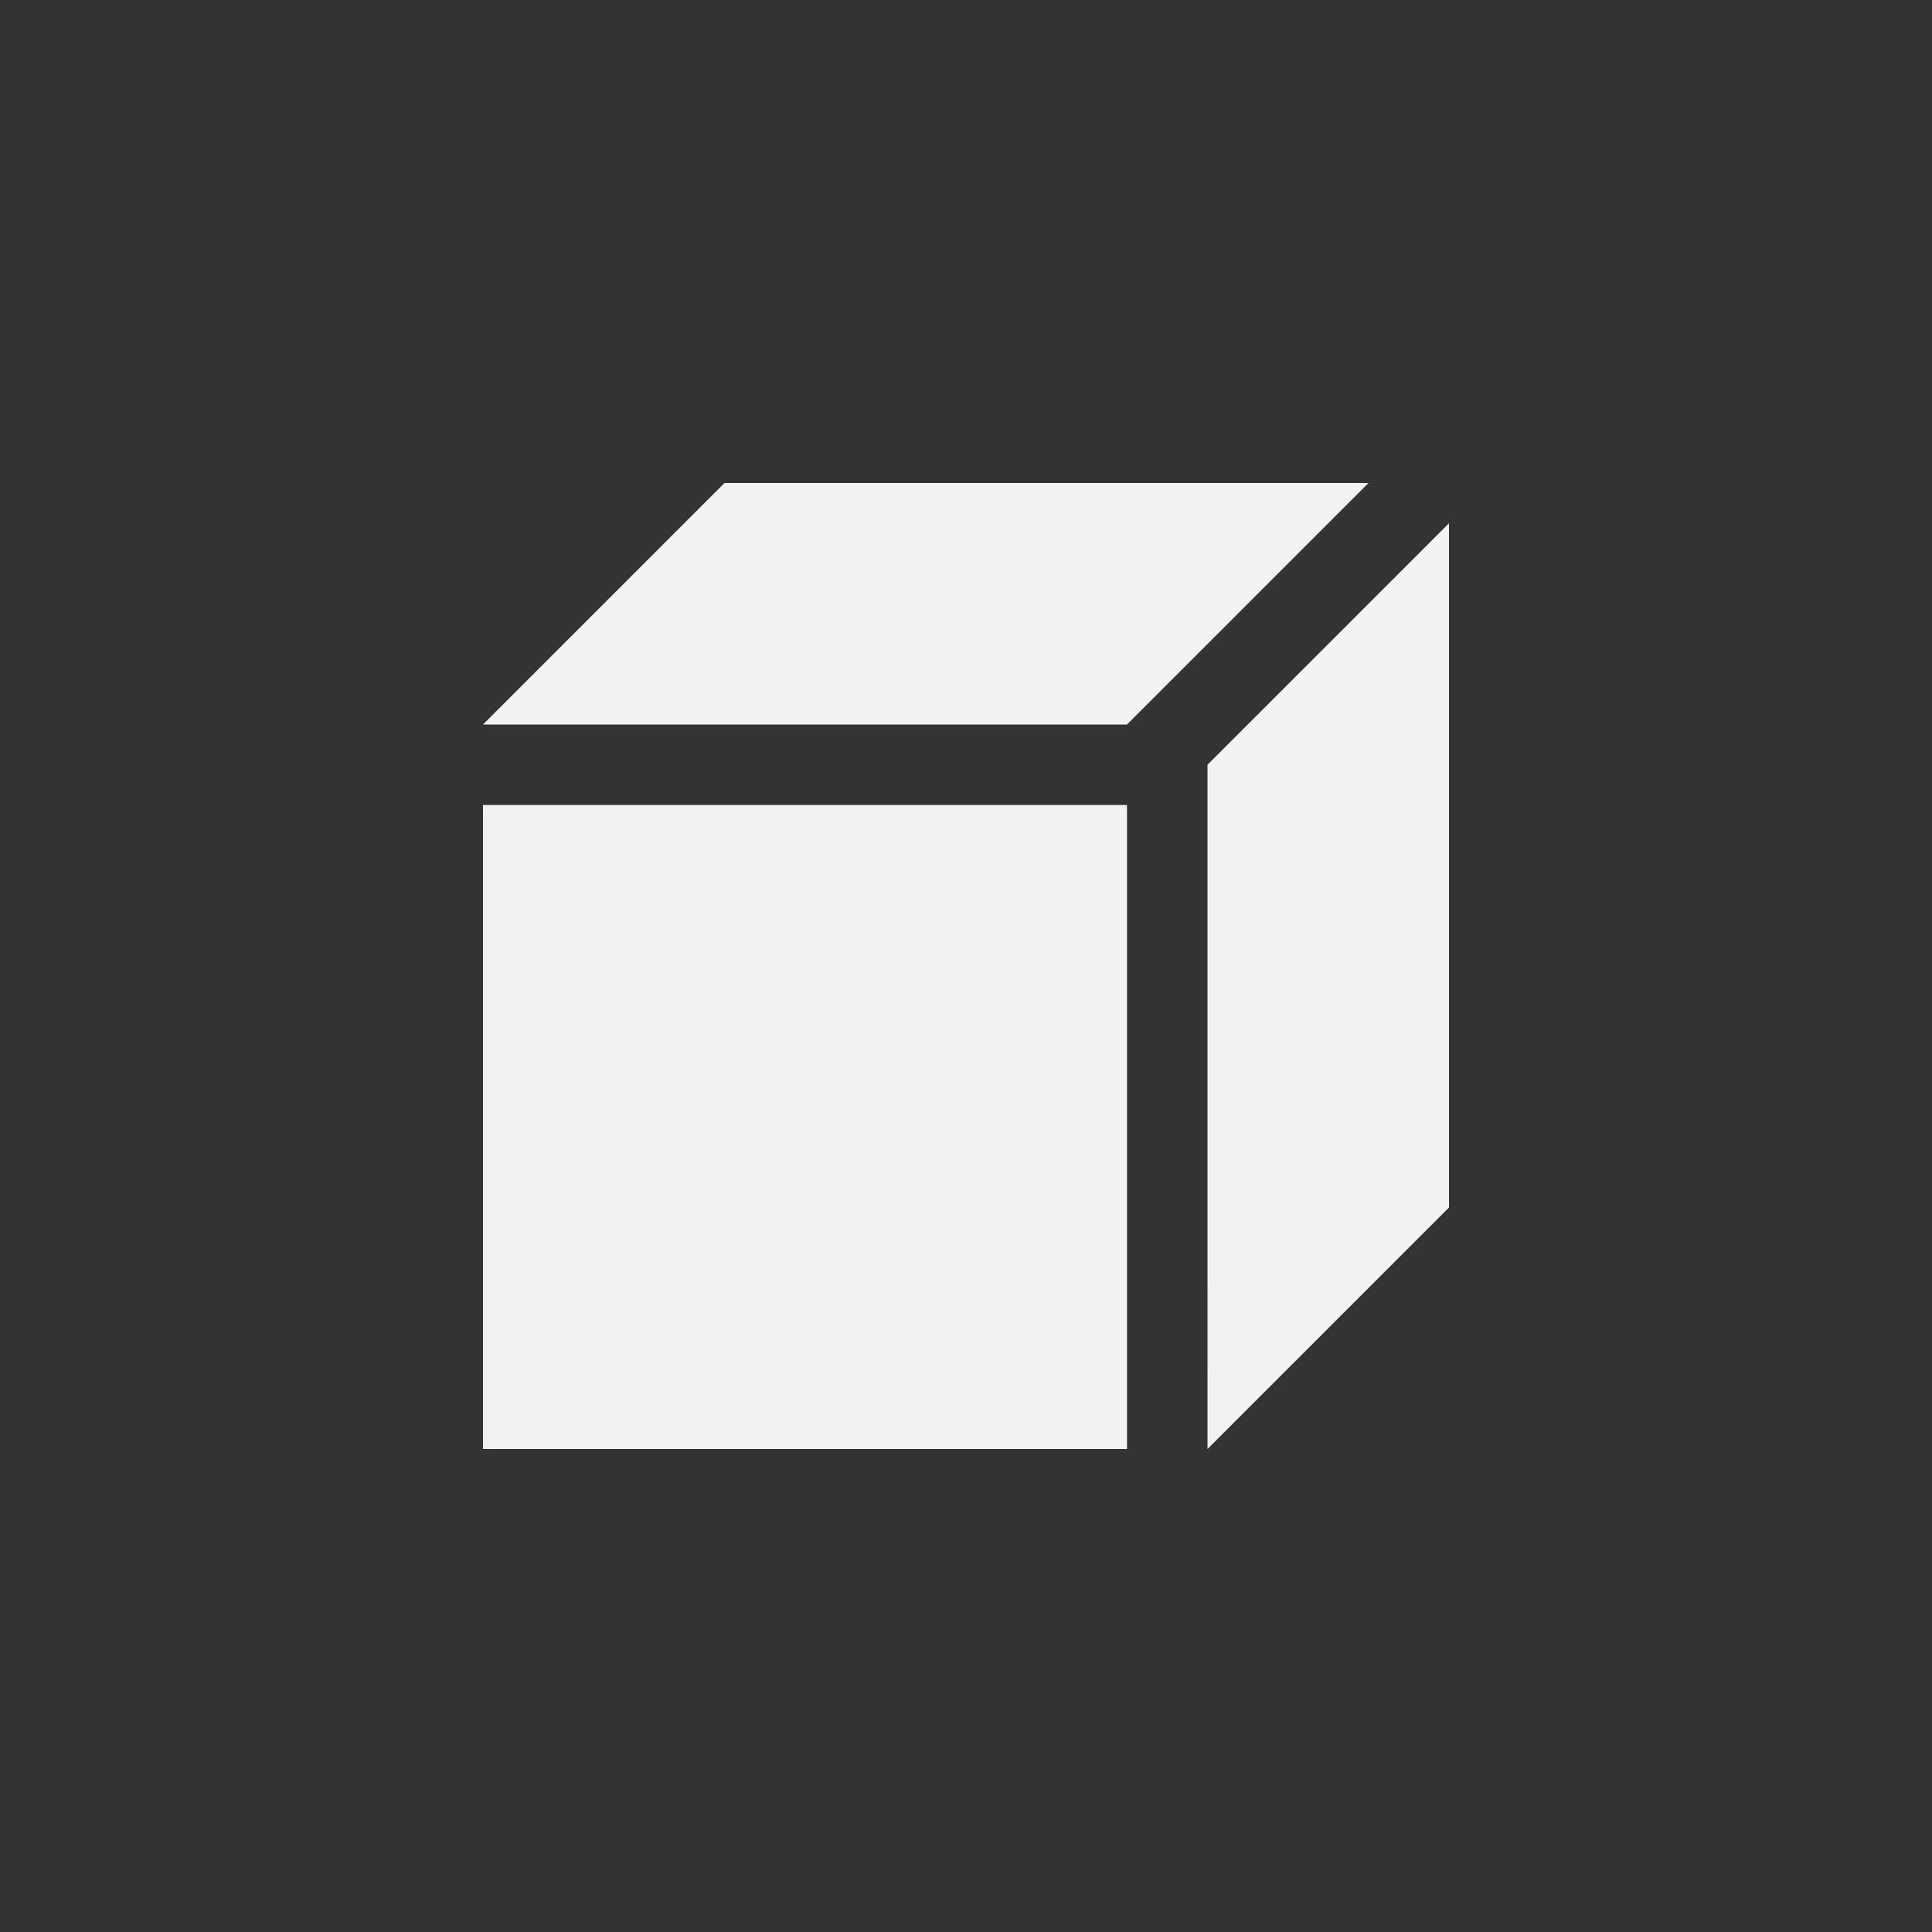 <?xml version="1.0" encoding="UTF-8" standalone="no"?>
<!--Part of Monotone: https://github.com/sixsixfive/Monotone, released under cc-by-sa_v4-->
<svg xmlns="http://www.w3.org/2000/svg" version="1.1" viewBox="-4 -4 24 24">
 <rect x="-4" y="-4" width="24" height="24" fill="#333333" stroke="none"/>
 <path stroke-width=".667" fill="#f1f2f2" d="m2 6h8v8h-8z"/>
 <rect opacity=".5" height="1" width="1" y="12" x="11" fill="#c00"/>
 <path fill="#f1f2f2" d="m2 5h8l3-3h-8z"/>
 <path d="m11 14v-8.5l3-3v8.5z" fill="#f1f2f2"/>
</svg>
